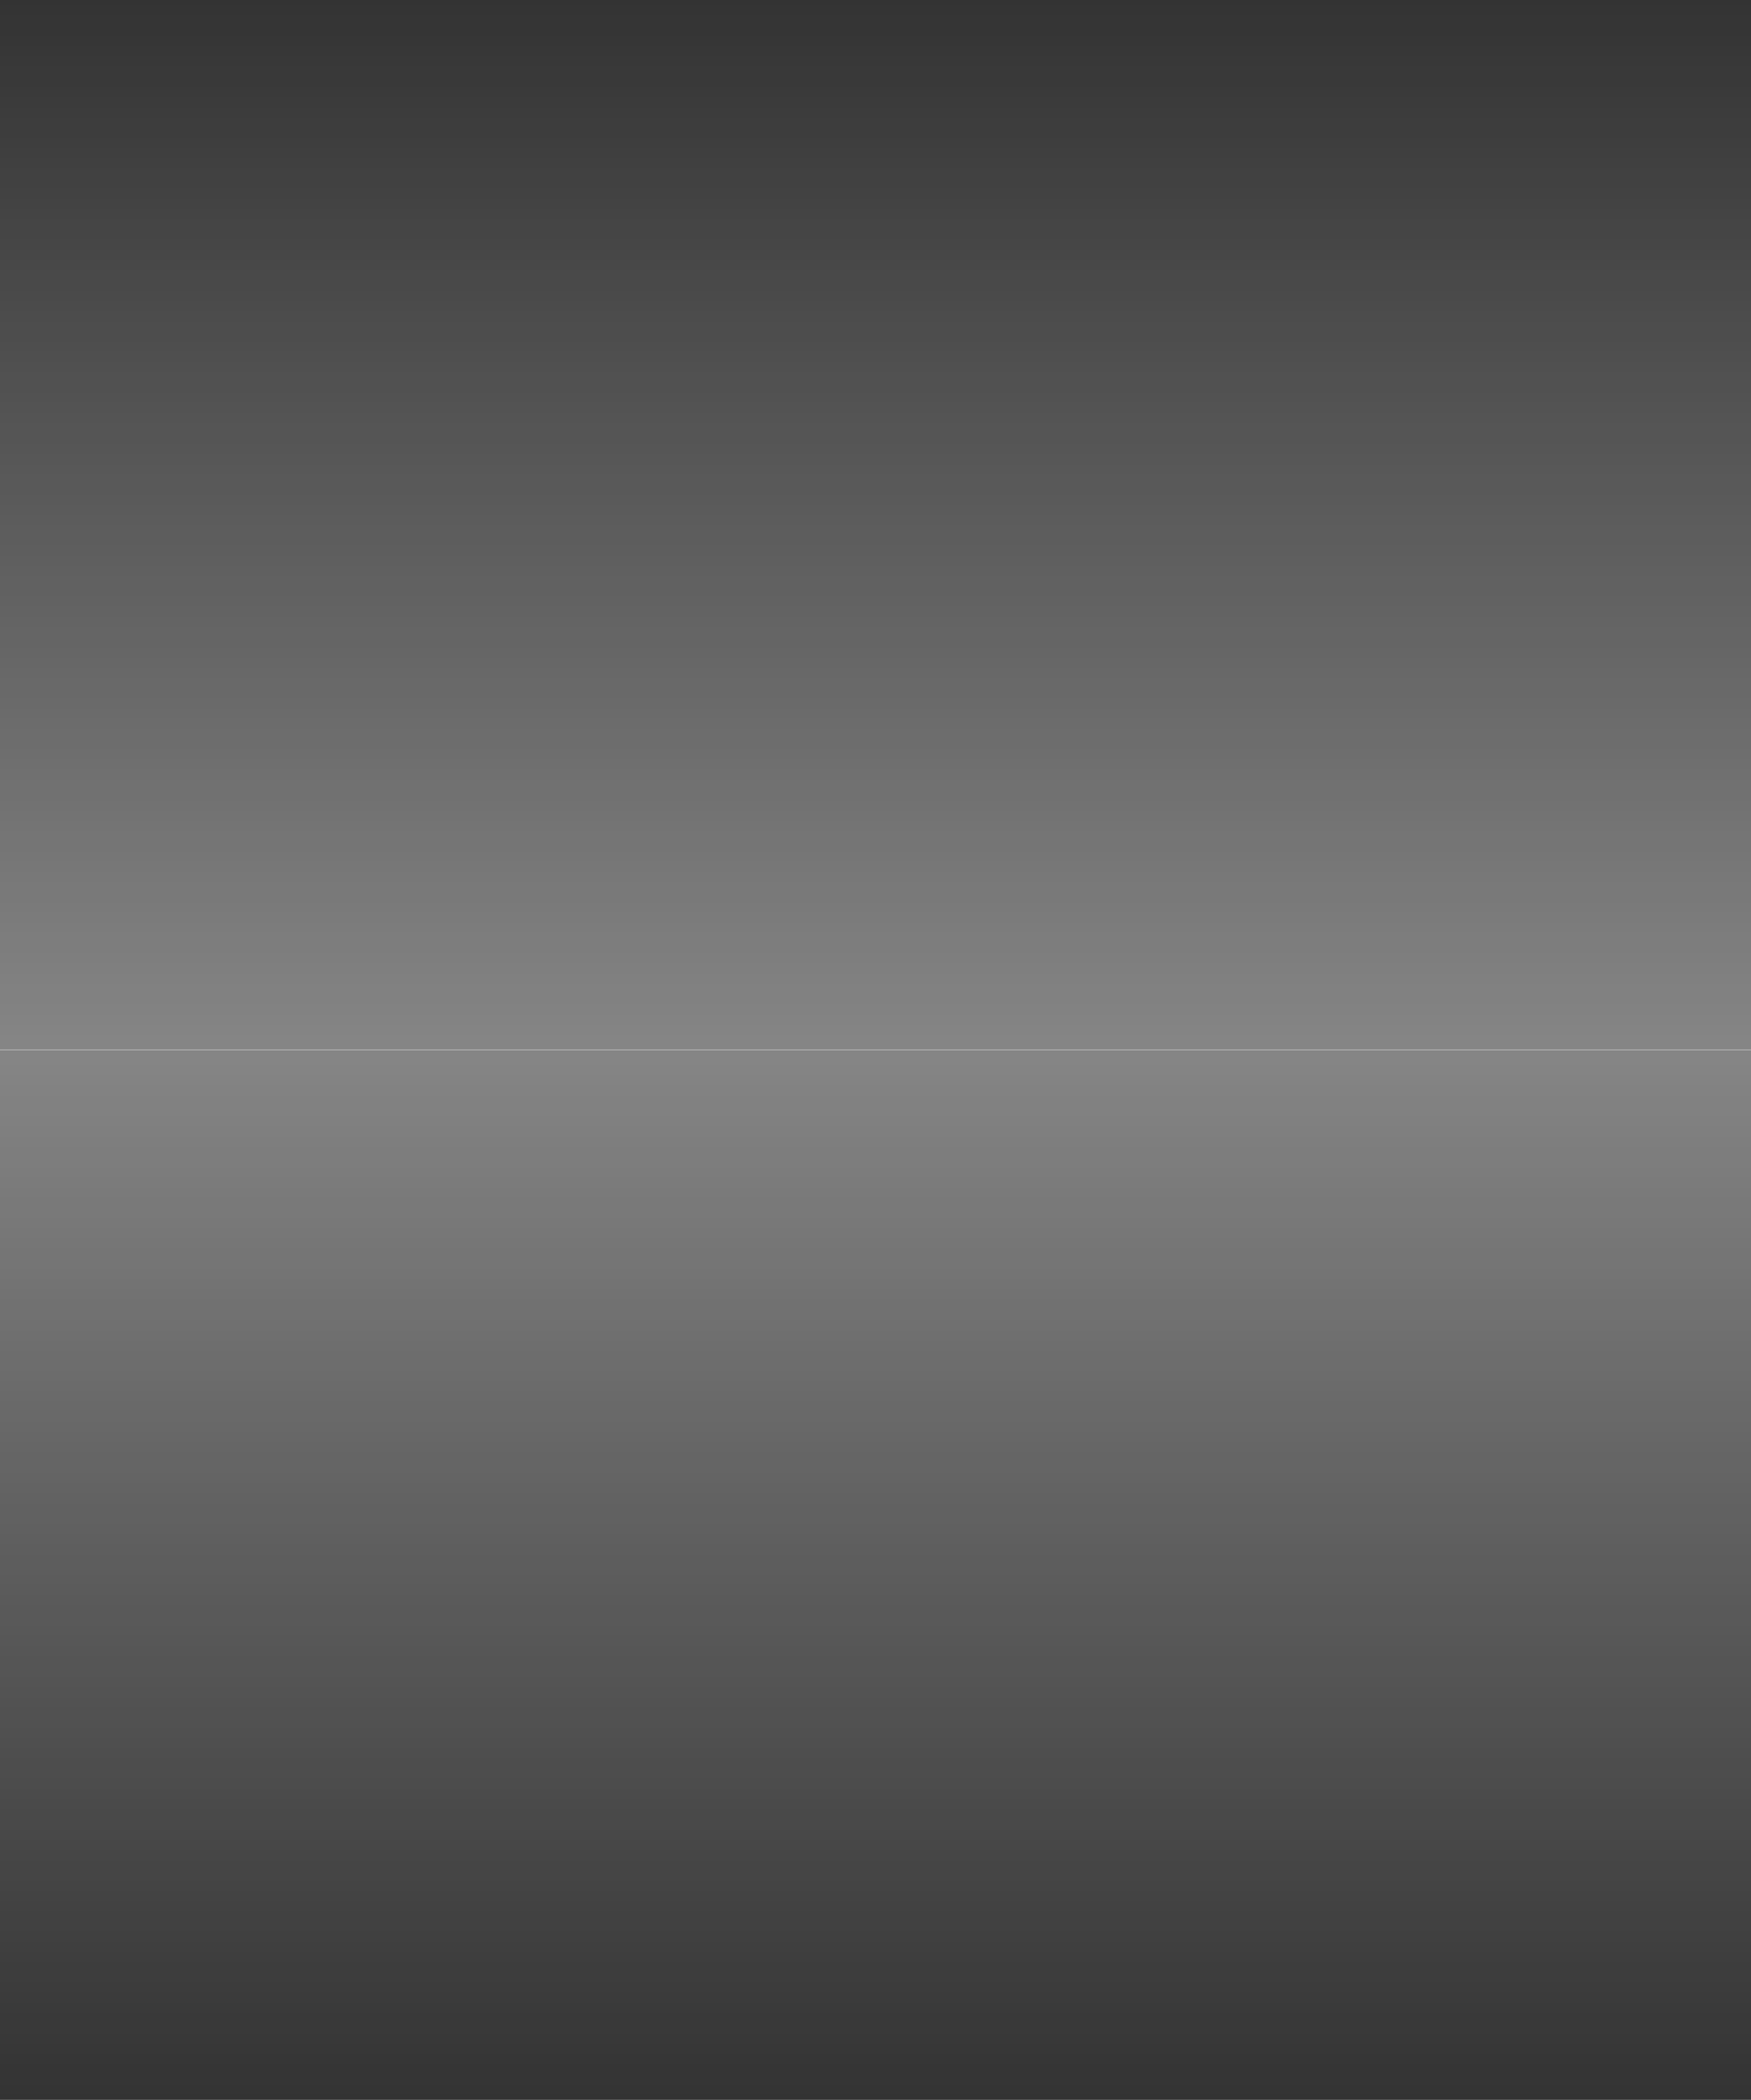 <svg version="1.1" xmlns="http://www.w3.org/2000/svg" xmlns:xlink="http://www.w3.org/1999/xlink" width="45.045" height="54.032" viewBox="0,0,45.045,54.032"><rect x="0" y="0" width="45.045" height="54.032" fill="#333333" stroke="none"/><defs><linearGradient x1="31.615" y1="41.111" x2="31.615" y2="68.138" gradientUnits="userSpaceOnUse" id="color-1"><stop offset="0" stop-color="#ffffff" stop-opacity="0"/><stop offset="1" stop-color="#ffffff" stop-opacity="0.404"/></linearGradient><linearGradient x1="31.615" y1="95.143" x2="31.615" y2="68.116" gradientUnits="userSpaceOnUse" id="color-2"><stop offset="0" stop-color="#ffffff" stop-opacity="0"/><stop offset="1" stop-color="#ffffff" stop-opacity="0.404"/></linearGradient></defs><g transform="translate(-9.092,-41.111)"><g data-paper-data="{&quot;isPaintingLayer&quot;:true}" fill-rule="nonzero" stroke="none" stroke-width="0" stroke-linecap="butt" stroke-linejoin="miter" stroke-miterlimit="10" stroke-dasharray="" stroke-dashoffset="0" style="mix-blend-mode: normal"><path d="M9.092,68.138v-27.027h45.045v27.027z" fill="url(#color-1)"/><path d="M54.137,68.116v27.027h-45.045v-27.027z" data-paper-data="{&quot;index&quot;:null}" fill="url(#color-2)"/></g></g></svg>
